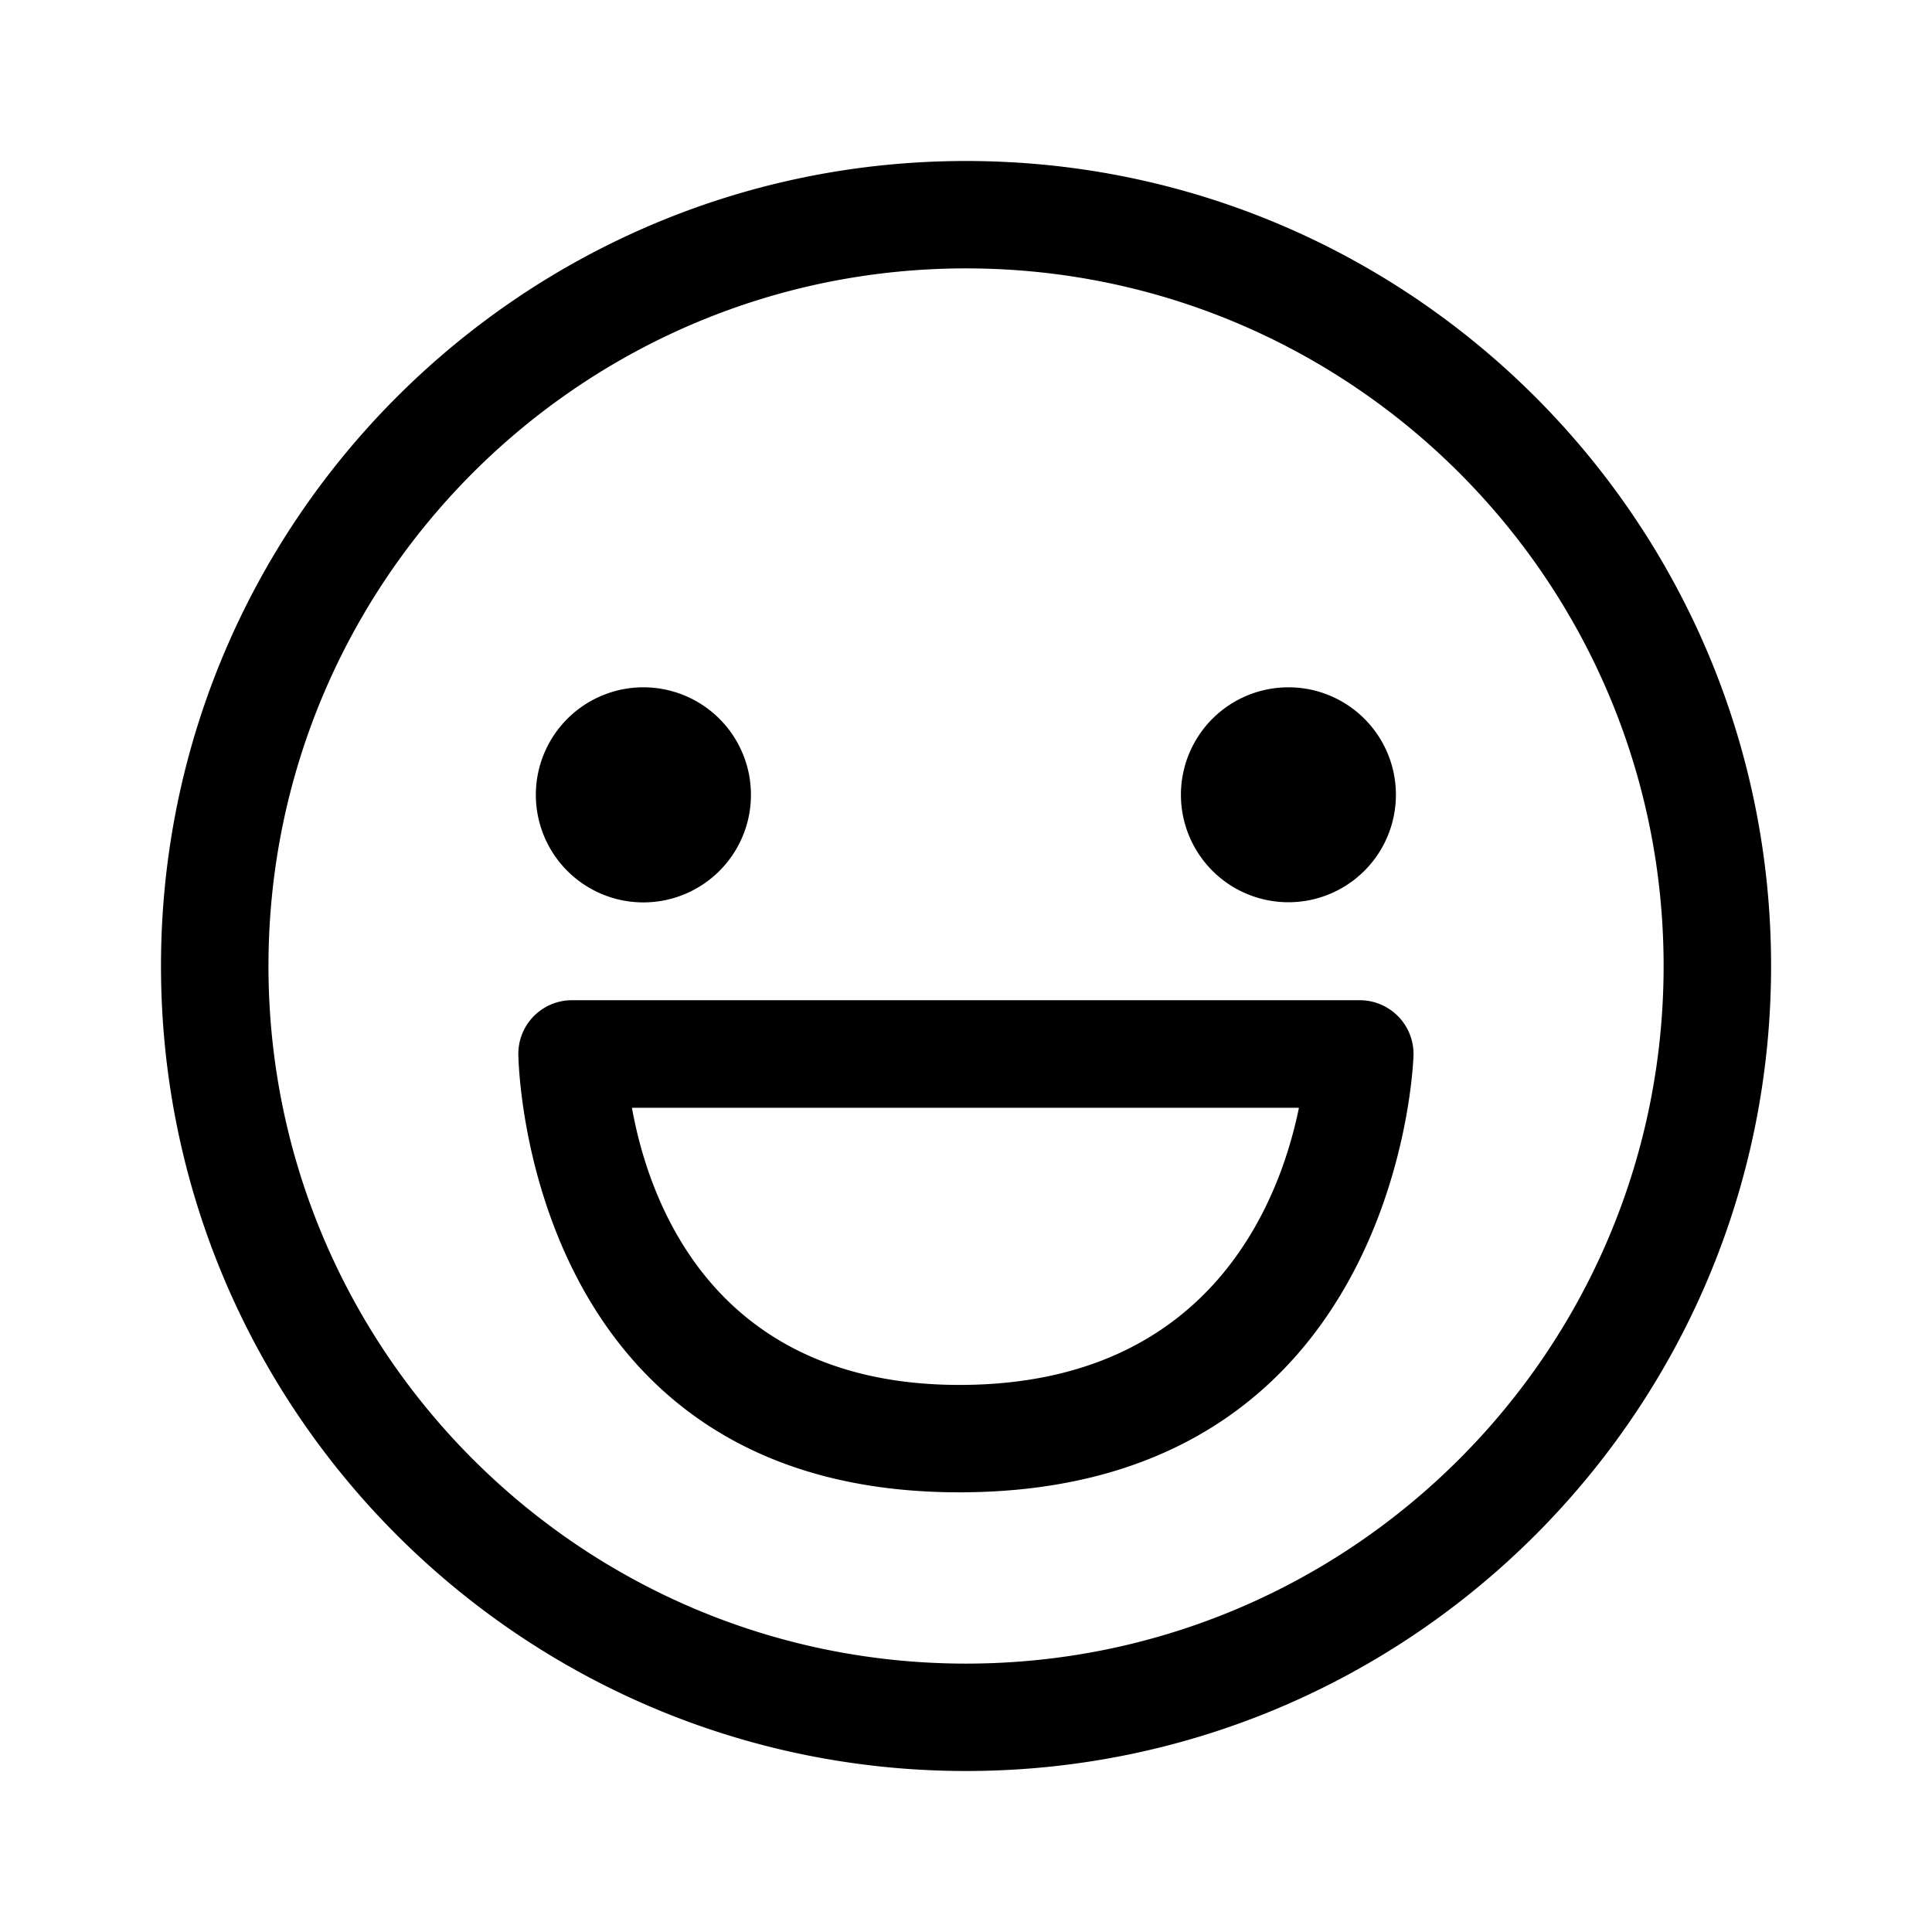 <svg xmlns="http://www.w3.org/2000/svg" width="24" height="24" fill="none"><path fill="#000" d="M12.001 2c5.52 0 10 4.48 10 10s-4.48 10-10 10S2 17.52 2 12 6.482 2 12.001 2m0 1.334c-4.783 0-8.666 3.882-8.666 8.666S7.218 20.666 12 20.666s8.666-3.882 8.666-8.666-3.883-8.666-8.666-8.666m4.006 5.204a1.335 1.335 0 1 1-.001 2.67 1.335 1.335 0 0 1 0-2.67m-8.011 0a1.336 1.336 0 1 1-.003 2.672 1.336 1.336 0 0 1 .003-2.672m9.565 4.572s-.14 5.399-5.6 5.428c-5.476.029-5.52-5.44-5.52-5.44a.666.666 0 0 1 .667-.673h9.787a.668.668 0 0 1 .666.685m-1.425.651H7.85c.21 1.17 1.019 3.46 4.103 3.443 3.082-.017 3.944-2.275 4.183-3.443"/></svg>